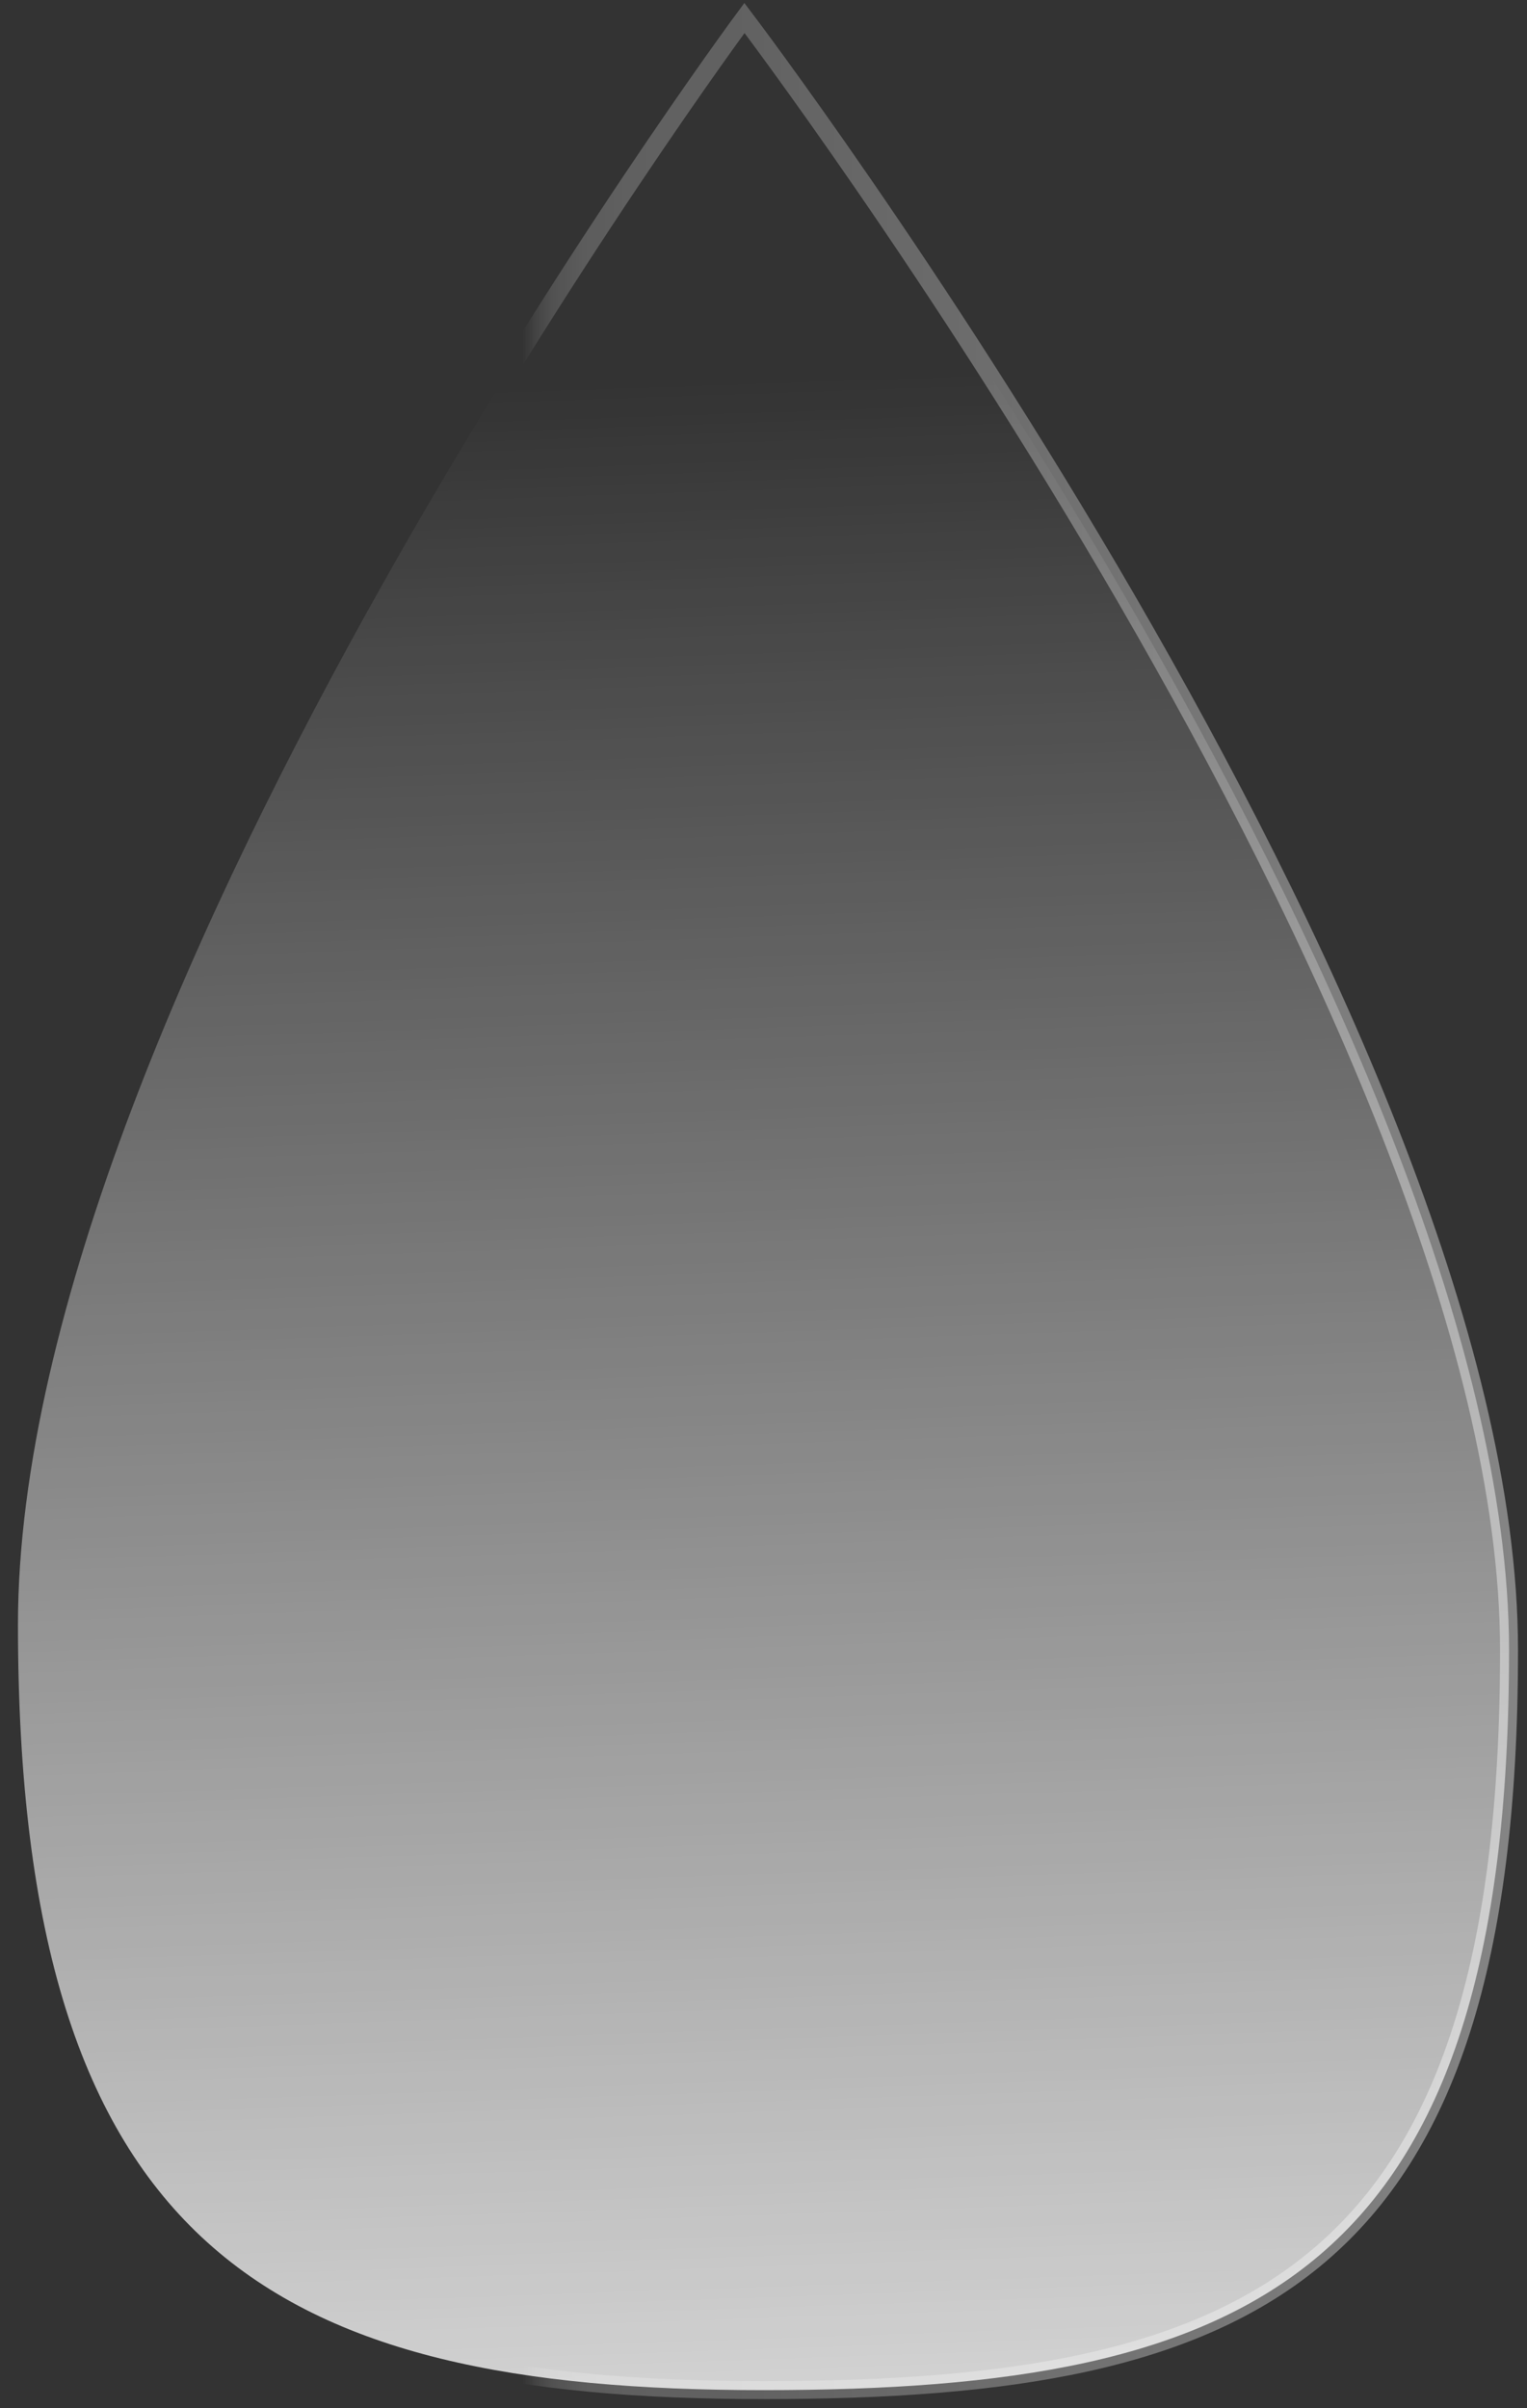 <svg width="85" height="134" viewBox="0 0 85 134" fill="none" xmlns="http://www.w3.org/2000/svg">
<rect x="0" y="0" width="85" height="134" fill="#333333" stroke="none"/>
<path d="M84 91.825C84 126.65 69.752 133 42.5 133C15.248 133 1 125.242 1 90.408C1 55.575 41.439 1 41.439 1C41.439 1 84 57 84 91.825Z" fill="url(#paint0_linear_1_17)" stroke="url(#paint1_linear_1_17)" stroke-miterlimit="10"/>
<defs>
<linearGradient id="paint0_linear_1_17" x1="45.933" y1="191.083" x2="38.89" y2="-13.626" gradientUnits="userSpaceOnUse">
<stop offset="0.07" stop-color="white"/>
<stop offset="0.14" stop-color="white" stop-opacity="0.94"/>
<stop offset="0.29" stop-color="white" stop-opacity="0.77"/>
<stop offset="0.49" stop-color="white" stop-opacity="0.49"/>
<stop offset="0.75" stop-color="white" stop-opacity="0.12"/>
<stop offset="0.83" stop-color="white" stop-opacity="0"/>
</linearGradient>
<linearGradient id="paint1_linear_1_17" x1="84.418" y1="66.858" x2="0.582" y2="66.858" gradientUnits="userSpaceOnUse">
<stop stop-color="white" stop-opacity="0.4"/>
<stop offset="0.51" stop-color="white" stop-opacity="0.23"/>
<stop offset="0.59" stop-color="white" stop-opacity="0.22"/>
<stop offset="0.62" stop-color="white" stop-opacity="0.2"/>
<stop offset="0.64" stop-color="white" stop-opacity="0.15"/>
<stop offset="0.65" stop-color="white" stop-opacity="0.09"/>
<stop offset="0.66" stop-color="white" stop-opacity="0"/>
</linearGradient>
</defs>
</svg>

